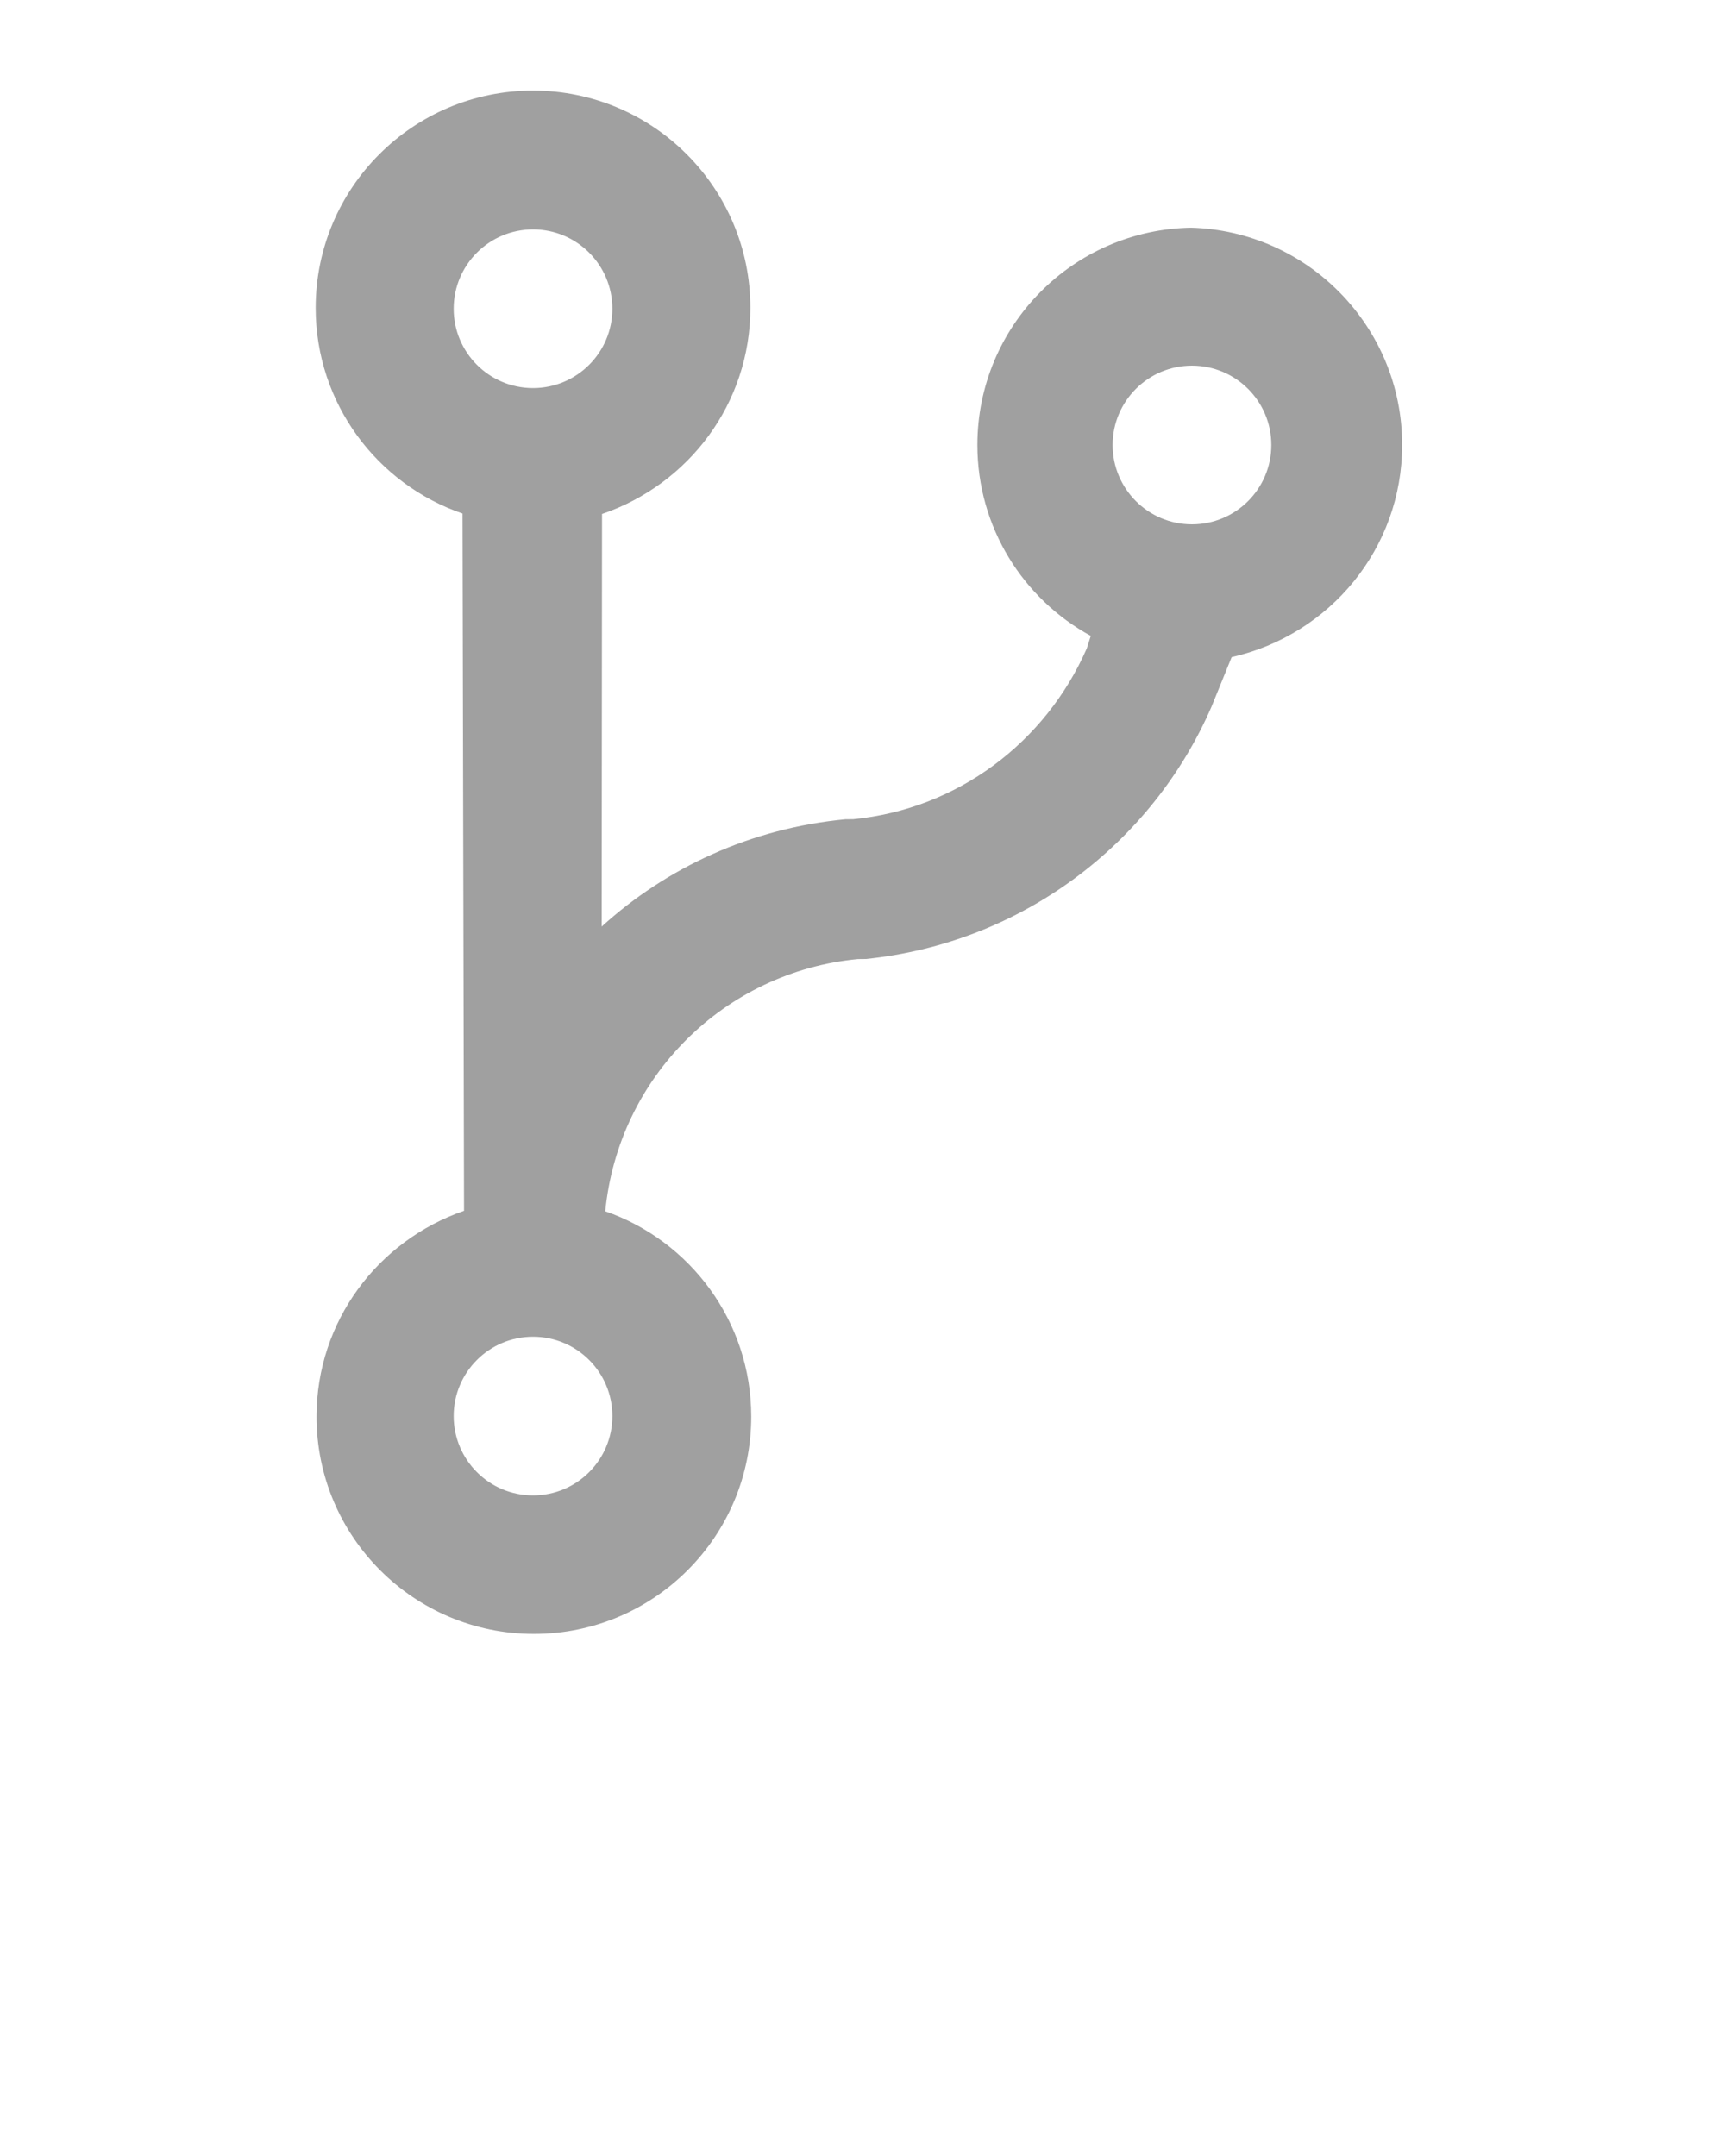 <?xml version="1.0" encoding="utf-8"?>
<!-- Created by sK1 2.0rc4 (https://sk1project.net/) -->
<svg xmlns="http://www.w3.org/2000/svg" height="125.0px" width="100.0px" version="1.1" xmlns:xlink="http://www.w3.org/1999/xlink" id="0e81e684-ccca-11e9-9263-2c56dc395547">

<g>
	<path style="fill:#a0a0a0;" d="M 69.1,13.2 C 62.212,13.291 56.66,18.898 56.66,25.799 56.66,30.574 59.318,34.73 63.235,36.867 L 63.0,37.6 C 60.611,43.044 55.518,46.904 49.467,47.495 L 49.0,47.5 C 43.528,48.026 38.663,50.287 34.88,53.719 L 34.9,29.8 C 39.94,28.075 43.5,23.378 43.5,17.852 43.5,10.894 37.858,5.252 30.9,5.252 23.942,5.252 18.3,10.894 18.3,17.852 18.3,23.378 21.86,28.075 26.812,29.773 L 26.9,70.2 C 21.886,71.939 18.35,76.623 18.35,82.131 18.35,89.089 23.992,94.731 30.95,94.731 37.908,94.731 43.55,89.089 43.55,82.131 43.55,76.623 40.014,71.939 35.088,70.227 35.848,62.435 42.011,56.341 49.734,55.605 L 50.2,55.6 C 59.266,54.662 66.795,48.9 70.239,40.958 L 71.4,38.1 C 77.095,36.81 81.285,31.792 81.285,25.796 81.285,18.949 75.821,13.376 69.016,13.2 L 69.1,13.2 Z M 30.9,13.3 C 33.44,13.3 35.5,15.36 35.5,17.9 35.5,20.44 33.44,22.5 30.9,22.5 28.36,22.5 26.3,20.44 26.3,17.9 26.3,15.36 28.36,13.3 30.9,13.3 30.9,13.3 30.9,13.3 30.9,13.3 Z M 30.9,86.7 C 30.9,86.7 30.9,86.7 30.9,86.7 28.36,86.7 26.3,84.64 26.3,82.1 26.3,79.56 28.36,77.5 30.9,77.5 33.44,77.5 35.5,79.56 35.5,82.1 35.5,84.64 33.44,86.7 30.9,86.7 Z M 69.1,30.4 C 66.56,30.4 64.5,28.34 64.5,25.8 64.5,23.26 66.56,21.2 69.1,21.2 71.64,21.2 73.7,23.26 73.7,25.8 73.7,28.34 71.64,30.4 69.1,30.4 Z" />
</g>
</svg>